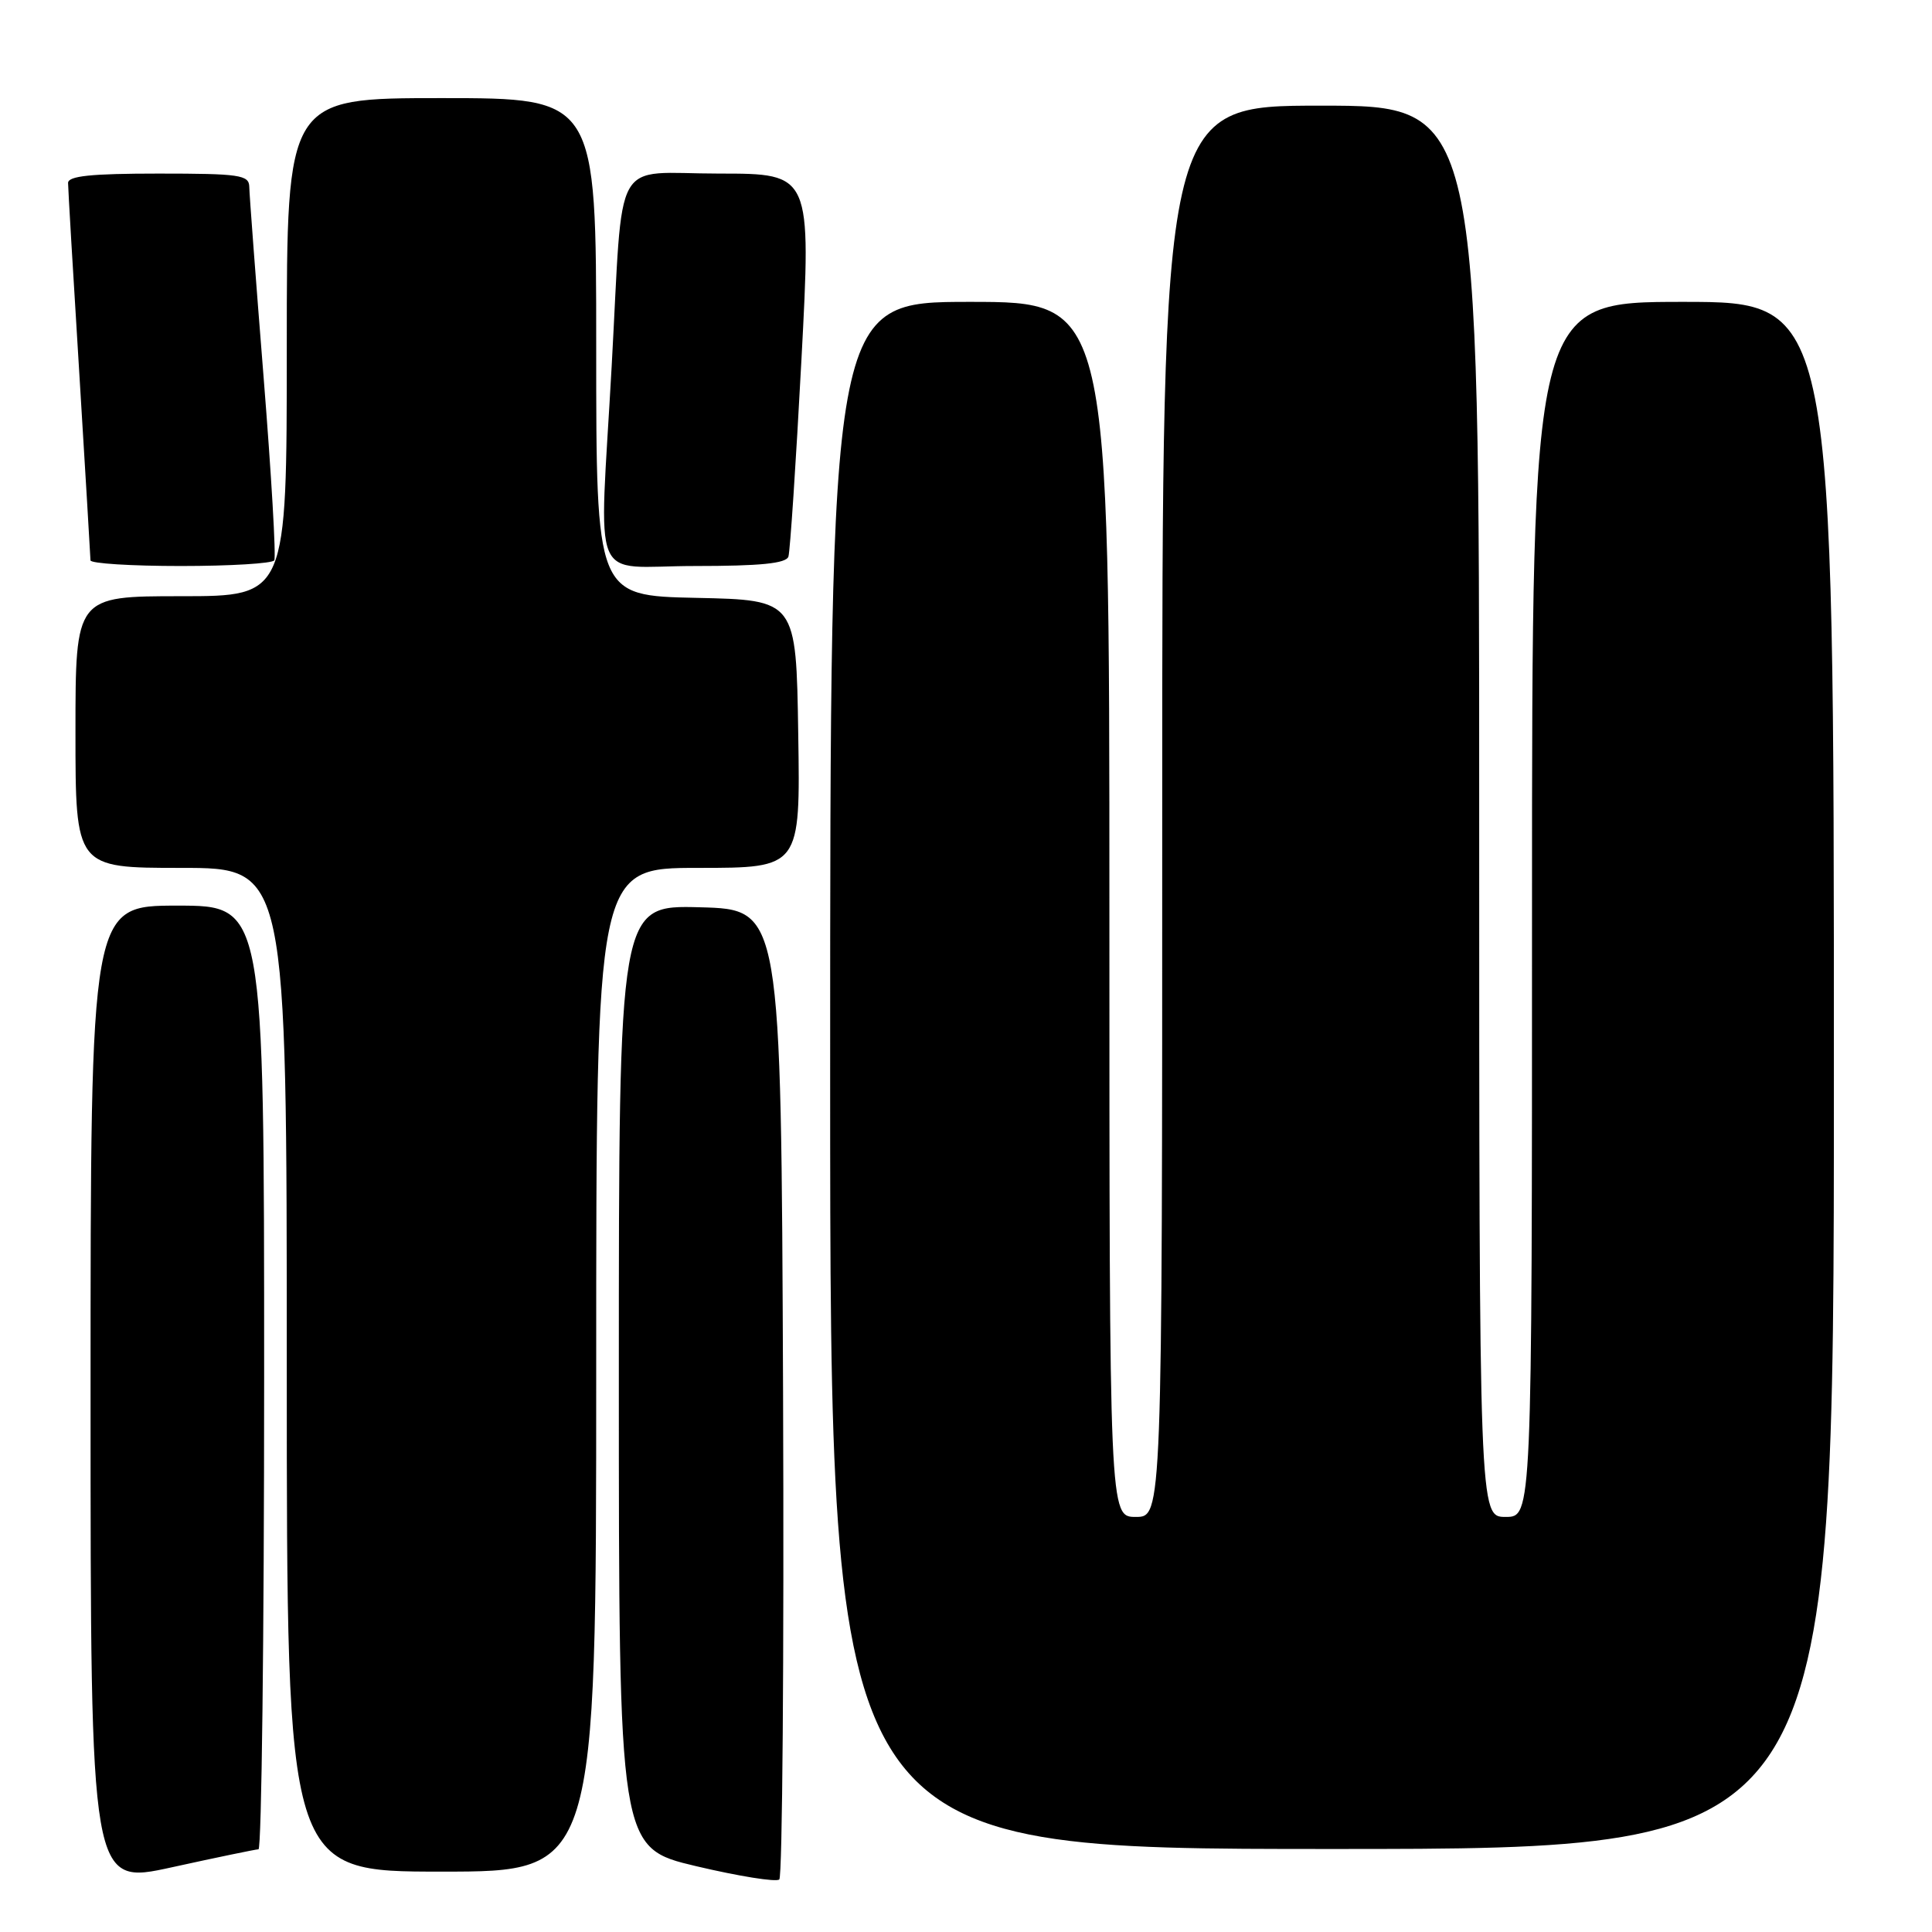 <?xml version="1.0" encoding="UTF-8" standalone="no"?>
<!DOCTYPE svg PUBLIC "-//W3C//DTD SVG 1.1//EN" "http://www.w3.org/Graphics/SVG/1.1/DTD/svg11.dtd" >
<svg xmlns="http://www.w3.org/2000/svg" xmlns:xlink="http://www.w3.org/1999/xlink" version="1.1" viewBox="0 0 256 256">
 <g >
 <path fill="currentColor"
d=" M 34.25 245.04 C 34.66 245.02 35.00 216.88 35.00 182.50 C 35.00 120.00 35.00 120.00 23.50 120.00 C 12.00 120.00 12.00 120.00 12.00 184.89 C 12.00 249.79 12.00 249.79 22.75 247.43 C 28.66 246.13 33.84 245.06 34.25 245.04 Z  M 103.76 184.44 C 103.50 120.50 103.50 120.50 92.75 120.22 C 82.00 119.93 82.00 119.93 82.00 182.39 C 82.00 244.85 82.00 244.85 92.25 247.28 C 97.89 248.61 102.84 249.41 103.26 249.04 C 103.67 248.68 103.90 219.61 103.76 184.44 Z  M 79.00 181.50 C 79.00 115.00 79.00 115.00 92.52 115.00 C 106.05 115.00 106.05 115.00 105.77 97.25 C 105.50 79.50 105.50 79.50 92.25 79.22 C 79.00 78.94 79.00 78.94 79.00 45.97 C 79.00 13.00 79.00 13.00 58.50 13.00 C 38.00 13.00 38.00 13.00 38.00 46.00 C 38.00 79.00 38.00 79.00 24.00 79.00 C 10.00 79.00 10.00 79.00 10.00 97.00 C 10.00 115.00 10.00 115.00 24.00 115.00 C 38.00 115.00 38.00 115.00 38.00 181.50 C 38.00 248.00 38.00 248.00 58.50 248.00 C 79.00 248.00 79.00 248.00 79.00 181.50 Z  M 243.00 142.50 C 243.00 40.00 243.00 40.00 223.00 40.00 C 203.00 40.00 203.00 40.00 203.00 120.50 C 203.00 201.00 203.00 201.00 199.50 201.00 C 196.00 201.00 196.00 201.00 196.00 107.50 C 196.00 14.00 196.00 14.00 175.00 14.00 C 154.00 14.00 154.00 14.00 154.00 107.50 C 154.00 201.00 154.00 201.00 150.50 201.00 C 147.00 201.00 147.00 201.00 147.00 120.50 C 147.00 40.00 147.00 40.00 128.50 40.00 C 110.00 40.00 110.00 40.00 110.00 142.50 C 110.00 245.00 110.00 245.00 176.50 245.00 C 243.00 245.00 243.00 245.00 243.00 142.50 Z  M 36.34 74.25 C 36.60 73.84 35.96 62.93 34.93 50.00 C 33.90 37.07 33.04 25.71 33.03 24.75 C 33.00 23.18 31.75 23.00 21.00 23.00 C 12.06 23.00 9.00 23.32 9.02 24.25 C 9.02 24.94 9.69 36.30 10.51 49.50 C 11.32 62.70 11.98 73.84 11.99 74.25 C 12.00 74.66 17.37 75.00 23.94 75.00 C 30.51 75.00 36.09 74.66 36.34 74.25 Z  M 104.47 73.75 C 104.69 73.06 105.47 61.36 106.19 47.75 C 107.50 23.00 107.50 23.00 95.30 23.00 C 80.92 23.00 82.63 19.95 81.05 48.51 C 79.40 78.39 78.00 75.00 92.03 75.00 C 100.77 75.00 104.17 74.66 104.47 73.75 Z "/>
</g>
</svg>